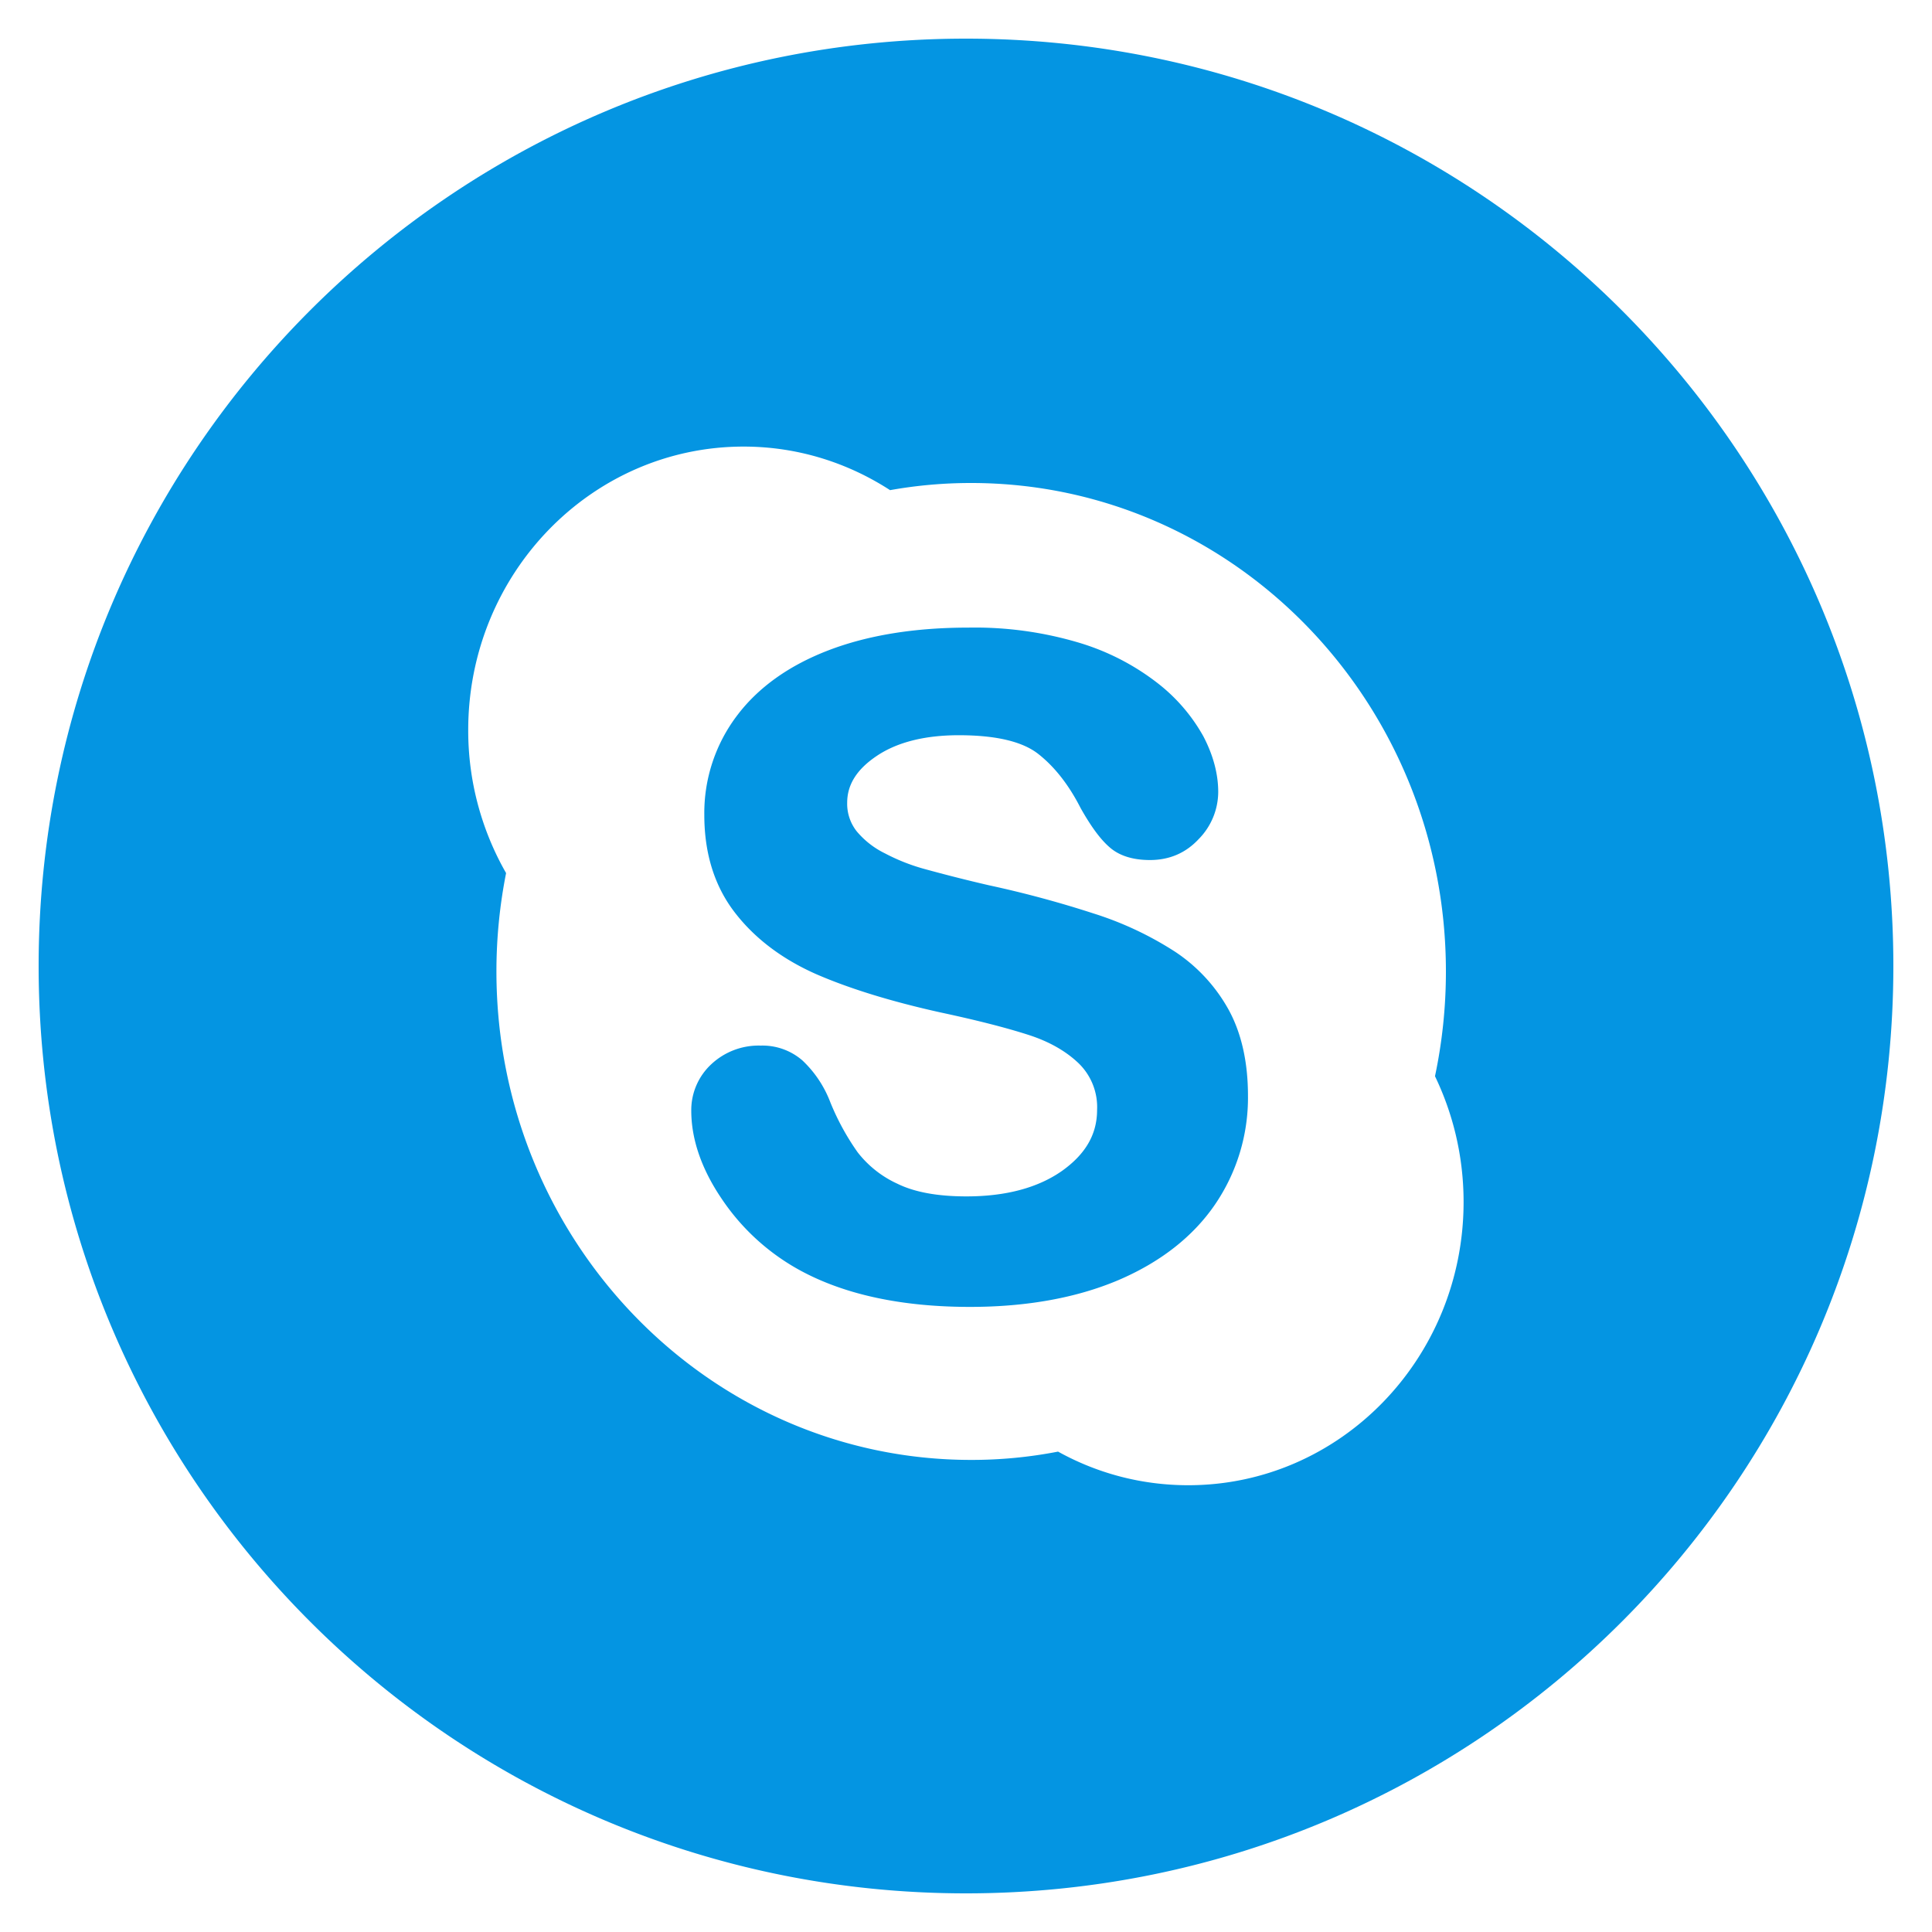 <svg xmlns="http://www.w3.org/2000/svg" width="40" height="40" viewBox="0 0 40 40">
    <g fill="none" fill-rule="nonzero">
        <path fill="#0495E2" d="M24.328 19.704a6.954 6.954 0 0 0-1.682-.79 22.13 22.13 0 0 0-2.174-.586c-.455-.105-.908-.22-1.358-.344a4.062 4.062 0 0 1-.792-.316 1.78 1.78 0 0 1-.586-.458.92.92 0 0 1-.196-.59c0-.376.2-.692.61-.968.424-.286.998-.43 1.702-.43.76 0 1.312.128 1.642.386.34.266.636.644.88 1.124.212.376.402.636.588.8.198.18.482.274.846.274.402 0 .74-.144 1.01-.434.257-.26.402-.61.404-.976 0-.376-.106-.766-.308-1.152a3.624 3.624 0 0 0-.954-1.106 4.972 4.972 0 0 0-1.622-.832 7.54 7.54 0 0 0-2.294-.312c-1.1 0-2.07.156-2.886.468-.826.316-1.468.776-1.908 1.366a3.34 3.34 0 0 0-.668 2.046c0 .8.214 1.48.636 2.024.414.536.984.964 1.688 1.274.692.3 1.556.566 2.578.792.748.16 1.356.316 1.802.46.428.136.782.336 1.05.594.257.252.395.602.378.962 0 .504-.238.914-.726 1.262-.502.352-1.168.528-1.98.528-.592 0-1.07-.086-1.428-.262a2.194 2.194 0 0 1-.824-.652 5.128 5.128 0 0 1-.564-1.032 2.326 2.326 0 0 0-.578-.868 1.26 1.26 0 0 0-.864-.308c-.38-.012-.75.128-1.028.39a1.296 1.296 0 0 0-.41.958c0 .59.212 1.208.63 1.824a4.609 4.609 0 0 0 1.62 1.48c.924.504 2.108.758 3.52.758 1.176 0 2.208-.188 3.072-.554.87-.372 1.542-.898 1.996-1.558a3.92 3.92 0 0 0 .688-2.258c0-.696-.134-1.296-.4-1.782a3.432 3.432 0 0 0-1.11-1.202zM20 .8C9.396.8.8 9.396.8 20S9.396 39.2 20 39.2 39.2 30.604 39.2 20 30.604.8 20 .8zm4.602 29.95c-.974 0-1.892-.25-2.696-.696a9.36 9.36 0 0 1-1.8.172c-5.426 0-9.828-4.532-9.828-10.114 0-.7.07-1.38.2-2.036a5.934 5.934 0 0 1-.784-2.962c0-3.238 2.552-5.868 5.702-5.868 1.114 0 2.152.332 3.032.902A9.486 9.486 0 0 1 20.106 10c5.43 0 9.83 4.528 9.83 10.114 0 .742-.078 1.468-.226 2.168.378.786.592 1.668.592 2.606-.002 3.236-2.552 5.862-5.7 5.862z"/>
        <path d="M0 0h40v40H0z"/>
    </g>
</svg>
